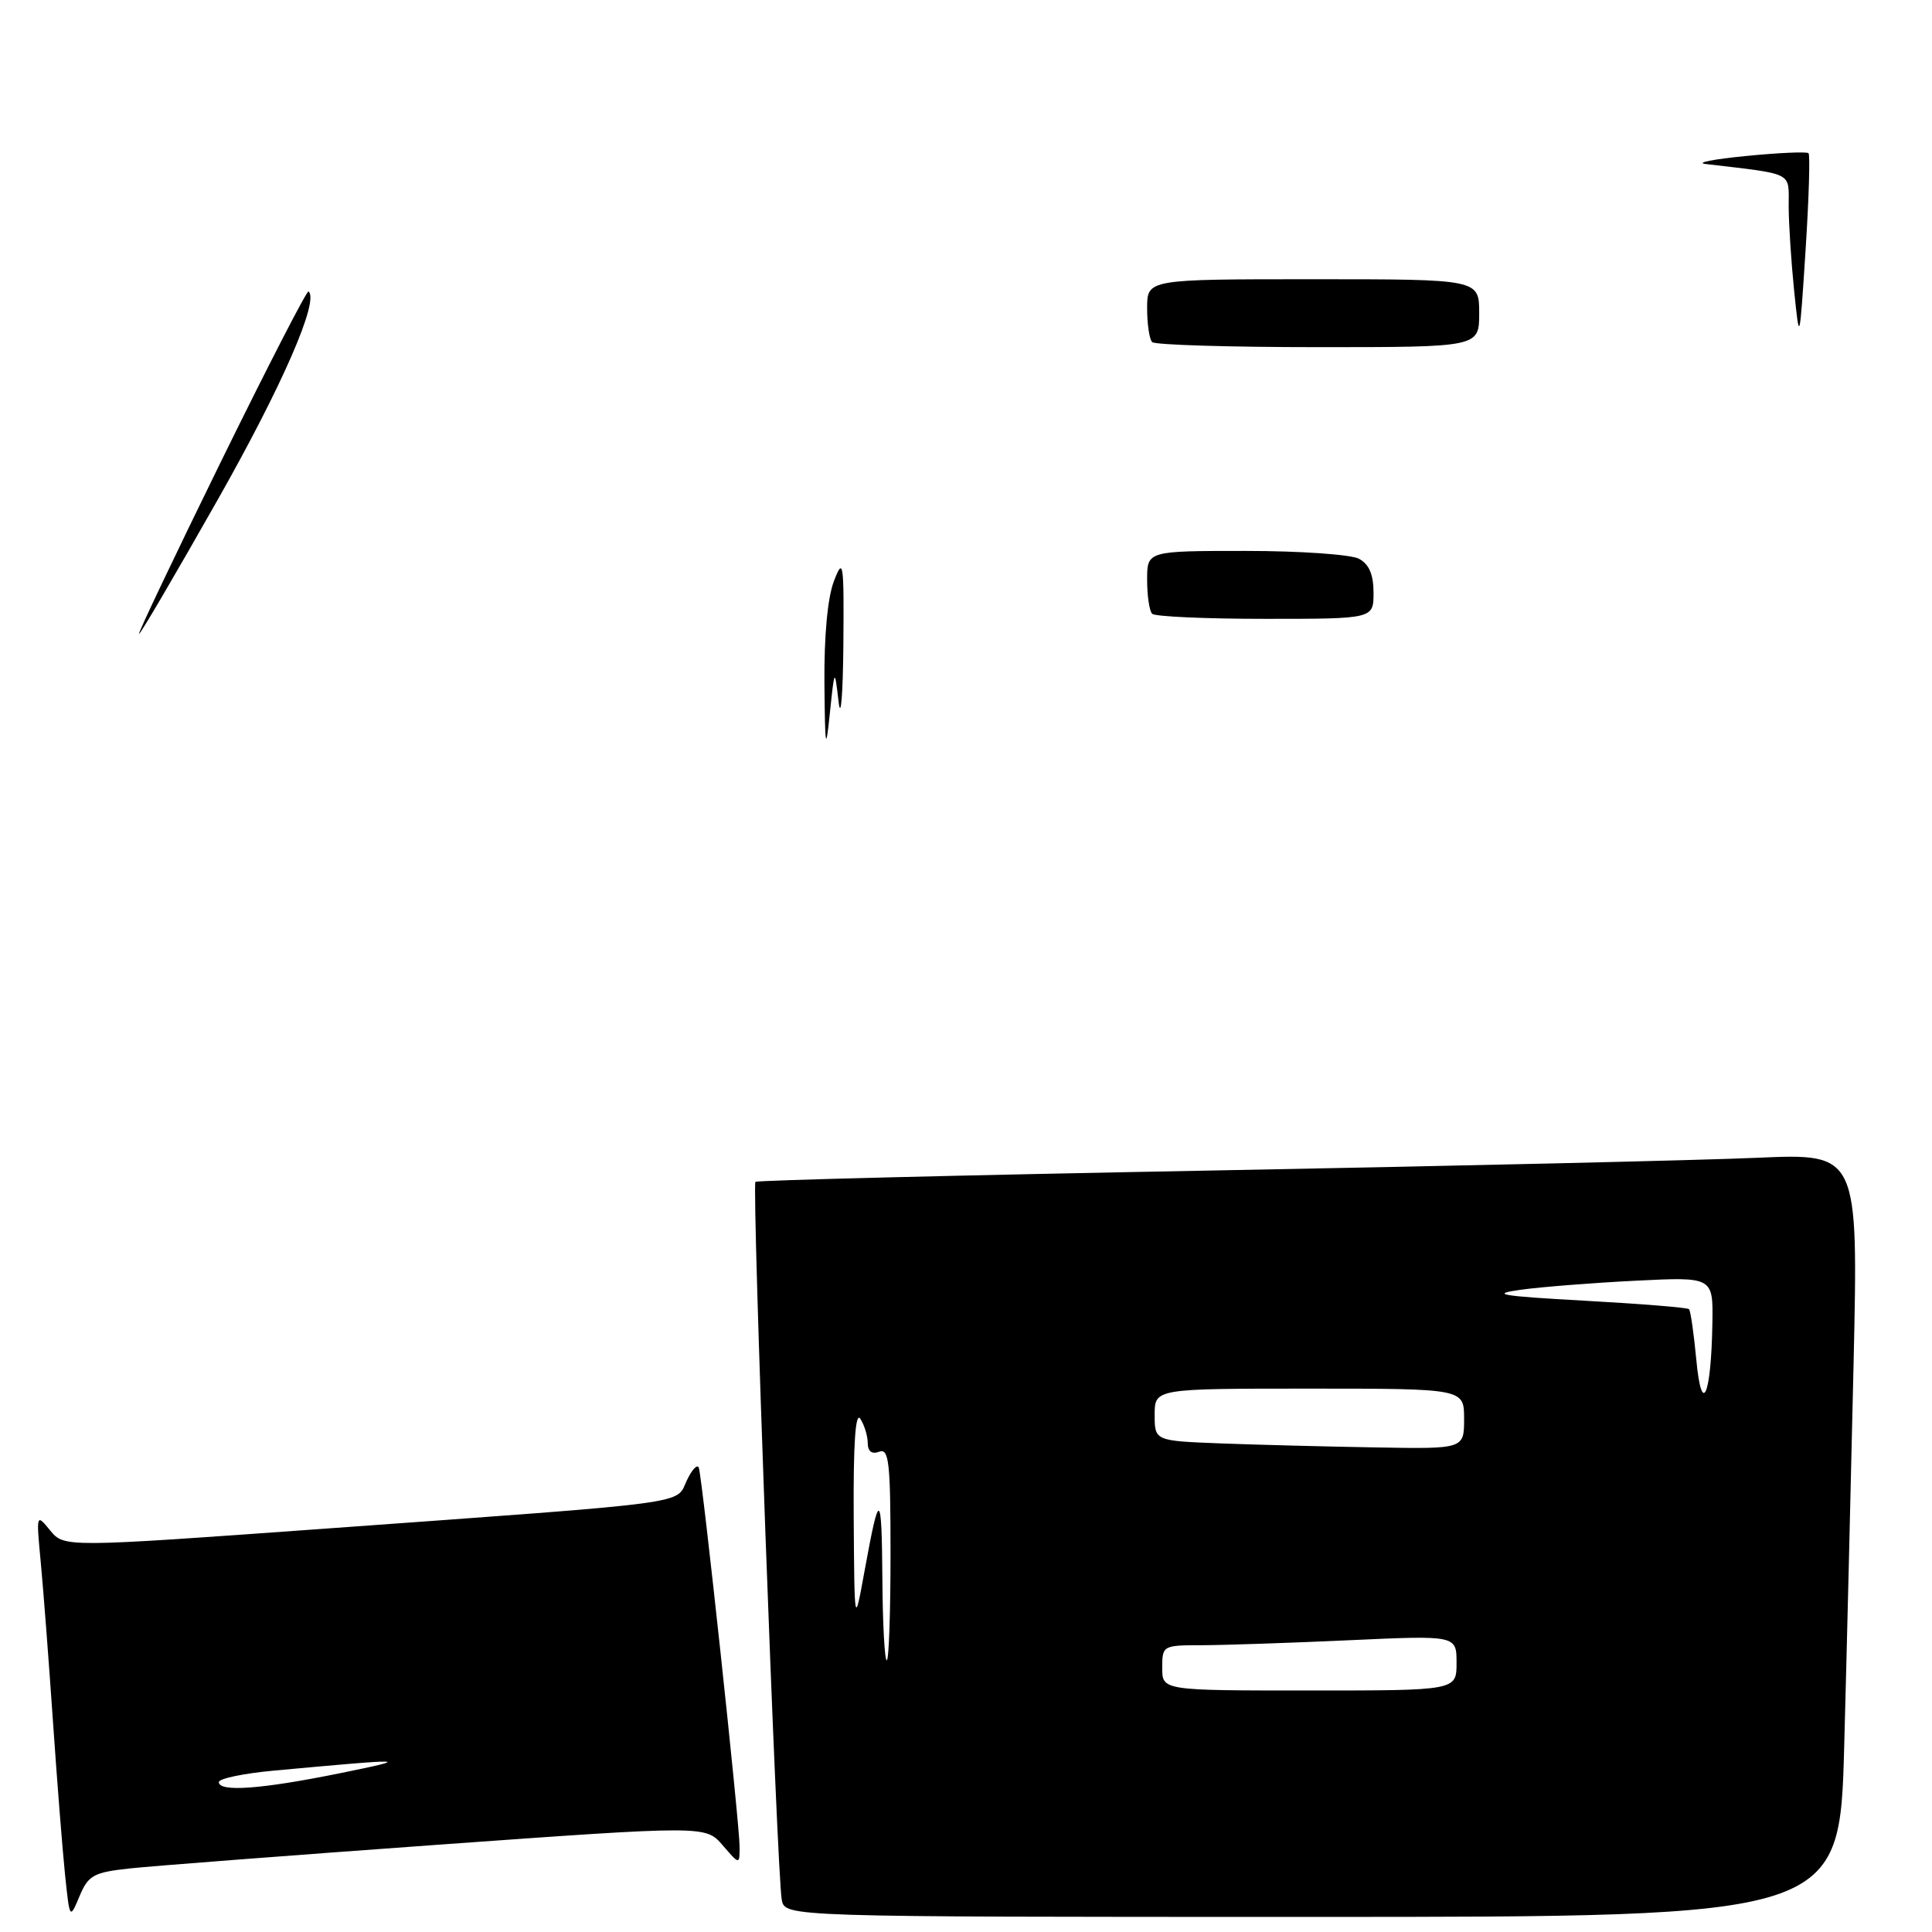 <?xml version="1.0" encoding="UTF-8" standalone="no"?>
<!DOCTYPE svg PUBLIC "-//W3C//DTD SVG 1.1//EN" "http://www.w3.org/Graphics/SVG/1.1/DTD/svg11.dtd" >
<svg xmlns="http://www.w3.org/2000/svg" xmlns:xlink="http://www.w3.org/1999/xlink" version="1.1" viewBox="0 0 256 256">
 <g >
 <path fill="currentColor"
d=" M 17.17 247.58 C 20.10 247.26 38.48 245.85 58.00 244.44 C 93.50 241.89 93.50 241.89 95.75 244.50 C 98.00 247.11 98.00 247.11 98.00 244.68 C 98.00 241.69 93.07 195.89 92.60 194.50 C 92.41 193.95 91.69 194.71 91.00 196.18 C 89.50 199.37 92.44 198.98 43.00 202.56 C 8.50 205.05 8.50 205.05 6.64 202.78 C 4.81 200.54 4.79 200.57 5.40 207.01 C 5.74 210.58 6.46 220.03 7.01 228.00 C 7.56 235.97 8.28 245.16 8.62 248.42 C 9.24 254.34 9.24 254.34 10.54 251.25 C 11.70 248.49 12.39 248.10 17.17 247.58 Z  M 244.37 231.25 C 244.71 218.74 245.26 195.97 245.61 180.66 C 246.23 152.83 246.23 152.83 232.87 153.41 C 225.51 153.74 192.73 154.50 160.00 155.11 C 127.27 155.72 100.32 156.39 100.10 156.60 C 99.60 157.06 102.96 248.63 103.59 251.75 C 104.04 254.00 104.04 254.00 173.90 254.00 C 243.77 254.00 243.77 254.00 244.37 231.25 Z  M 109.24 90.50 C 109.19 84.29 109.66 79.17 110.50 77.00 C 111.74 73.77 111.84 74.43 111.75 85.50 C 111.69 92.10 111.41 95.47 111.12 93.00 C 110.59 88.50 110.59 88.50 109.96 94.50 C 109.42 99.74 109.32 99.23 109.24 90.50 Z  M 29.28 61.16 C 35.45 48.59 40.67 38.45 40.88 38.62 C 42.34 39.79 37.39 51.14 28.83 66.25 C 23.30 76.01 18.62 84.00 18.42 84.00 C 18.23 84.00 23.12 73.72 29.28 61.16 Z  M 152.67 81.33 C 152.30 80.97 152.00 78.94 152.00 76.83 C 152.00 73.00 152.00 73.00 165.07 73.00 C 172.25 73.00 179.00 73.47 180.07 74.04 C 181.41 74.75 182.00 76.13 182.00 78.54 C 182.00 82.00 182.00 82.00 167.67 82.00 C 159.78 82.00 153.03 81.70 152.67 81.33 Z  M 152.67 45.33 C 152.30 44.97 152.00 42.94 152.00 40.83 C 152.00 37.00 152.00 37.00 174.00 37.00 C 196.00 37.00 196.00 37.00 196.00 41.50 C 196.00 46.00 196.00 46.00 174.67 46.00 C 162.93 46.00 153.03 45.70 152.67 45.33 Z  M 237.73 38.50 C 237.34 34.65 237.01 29.62 237.01 27.31 C 237.00 22.71 237.84 23.13 226.00 21.73 C 224.62 21.57 227.04 21.09 231.36 20.67 C 235.69 20.24 239.41 20.08 239.64 20.30 C 239.86 20.53 239.69 26.29 239.25 33.11 C 238.45 45.50 238.45 45.50 237.73 38.50 Z  M 29.00 236.14 C 29.00 235.67 32.26 234.99 36.25 234.62 C 54.26 232.96 54.78 232.98 45.00 234.97 C 34.66 237.07 29.00 237.49 29.00 236.14 Z  M 154.00 221.00 C 154.00 218.05 154.08 218.00 159.25 218.00 C 162.14 217.99 170.91 217.70 178.75 217.34 C 193.00 216.69 193.00 216.69 193.00 220.34 C 193.00 224.00 193.00 224.00 173.50 224.00 C 154.00 224.00 154.00 224.00 154.00 221.00 Z  M 116.92 209.25 C 116.83 197.42 116.54 197.28 114.56 208.15 C 113.22 215.50 113.22 215.50 113.12 201.00 C 113.06 191.31 113.35 187.00 114.00 188.00 C 114.53 188.82 114.98 190.27 114.98 191.22 C 114.99 192.33 115.53 192.73 116.50 192.36 C 117.79 191.87 118.00 193.76 118.00 205.89 C 118.00 213.65 117.78 220.00 117.50 220.00 C 117.22 220.00 116.96 215.16 116.92 209.25 Z  M 161.75 191.26 C 153.00 190.92 153.00 190.92 153.00 187.46 C 153.00 184.00 153.00 184.00 173.50 184.00 C 194.00 184.00 194.00 184.00 194.00 188.00 C 194.00 192.00 194.00 192.00 182.25 191.79 C 175.79 191.68 166.56 191.44 161.75 191.26 Z  M 224.77 180.17 C 224.44 176.69 224.01 173.67 223.80 173.47 C 223.60 173.26 217.37 172.76 209.96 172.35 C 198.78 171.73 197.35 171.48 201.50 170.90 C 204.25 170.52 211.11 169.98 216.75 169.70 C 227.00 169.19 227.00 169.19 226.90 175.34 C 226.74 185.01 225.49 187.84 224.77 180.17 Z "/>
</g>
</svg>